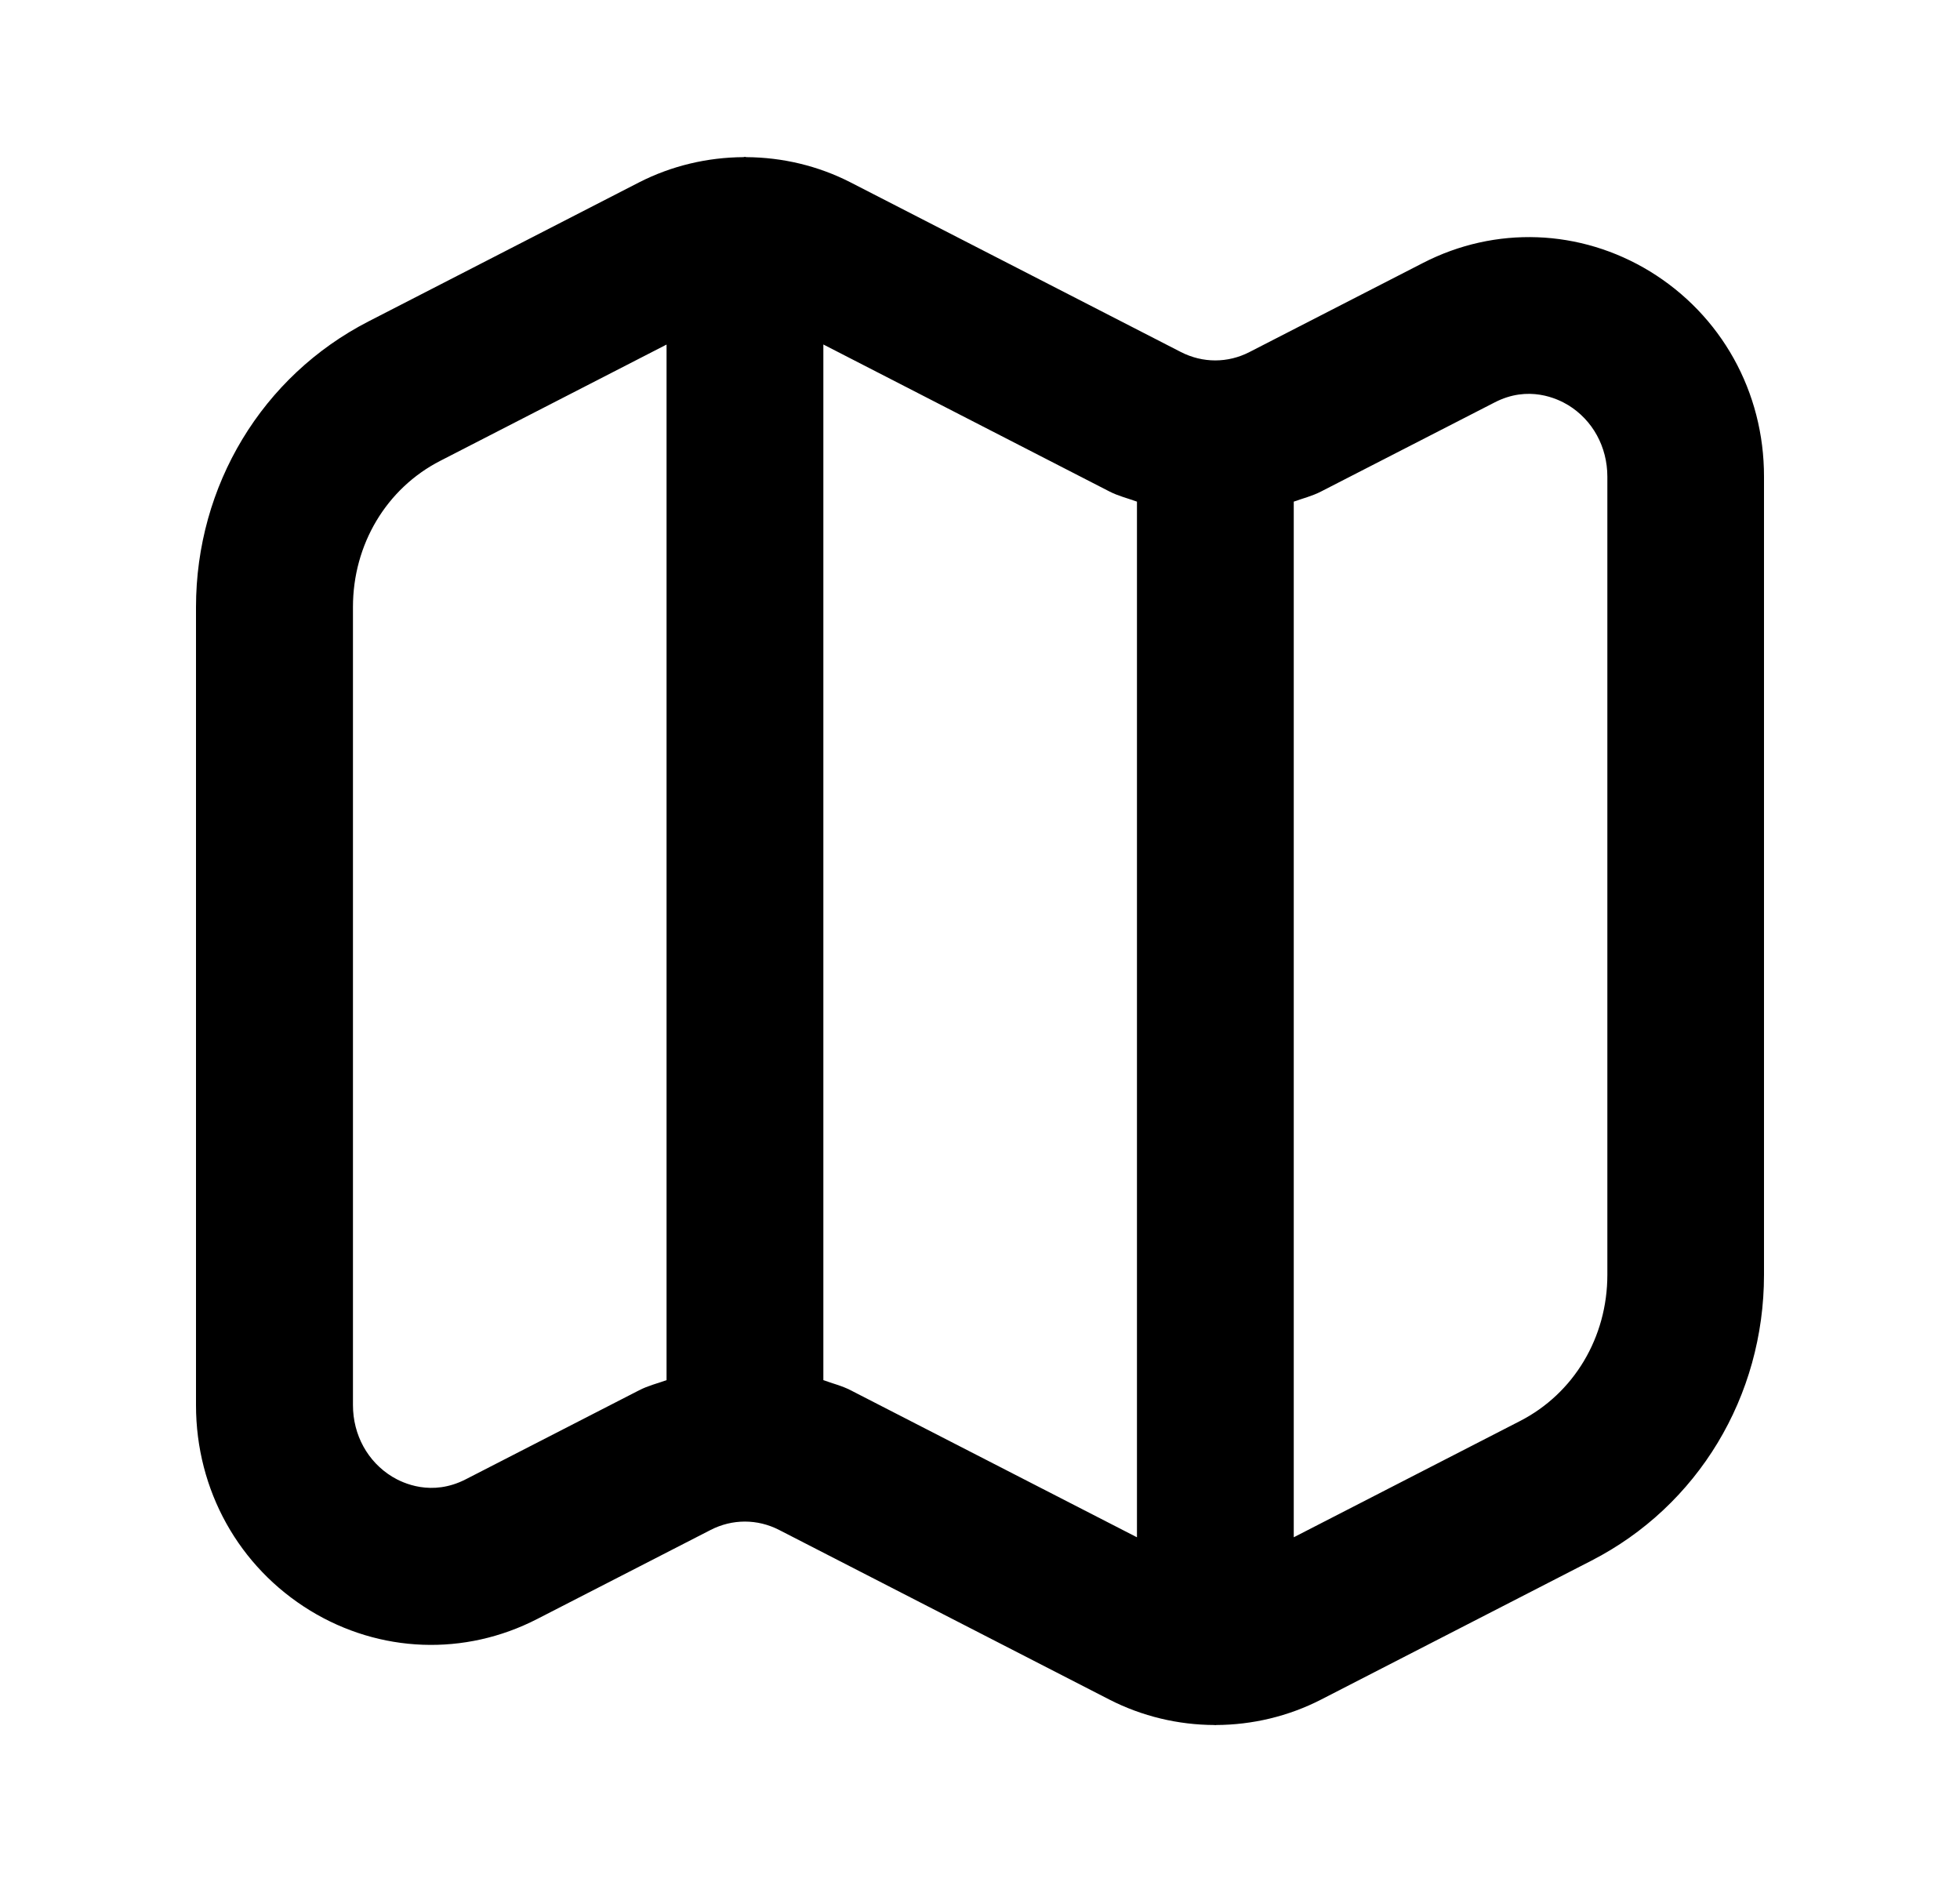 <svg width="25" height="24" viewBox="0 0 25 24" fill="none" xmlns="http://www.w3.org/2000/svg">
<path d="M21.044 3.46C20.155 2.919 19.073 2.878 18.149 3.354L15.938 4.489C15.661 4.632 15.341 4.632 15.062 4.489L10.851 2.327C10.434 2.113 9.978 2.007 9.52 2.004C9.513 2.004 9.508 2 9.501 2C9.494 2 9.489 2.004 9.482 2.004C9.024 2.007 8.567 2.113 8.149 2.327L4.702 4.098C3.344 4.795 2.5 6.192 2.5 7.743V17.92C2.5 19.003 3.045 19.982 3.958 20.54C4.846 21.081 5.927 21.122 6.852 20.646L9.063 19.511C9.341 19.368 9.661 19.368 9.939 19.511L14.149 21.673C14.569 21.888 15.028 21.996 15.489 21.998C15.492 21.998 15.496 22 15.501 22C15.505 22 15.508 21.998 15.512 21.998C15.973 21.996 16.433 21.888 16.852 21.673L20.299 19.902C21.657 19.205 22.5 17.808 22.5 16.257V6.08C22.502 4.997 21.956 4.018 21.044 3.46ZM5.94 18.865C5.507 19.087 5.14 18.915 5.002 18.831C4.69 18.64 4.502 18.299 4.502 17.918V7.741C4.502 6.943 4.929 6.228 5.617 5.876L8.502 4.394V17.6C8.385 17.642 8.263 17.672 8.151 17.73L5.94 18.865ZM10.852 17.73C10.741 17.672 10.618 17.643 10.502 17.6V4.393L14.15 6.267C14.262 6.325 14.384 6.354 14.502 6.397V19.604L10.852 17.73ZM20.502 16.257C20.502 17.055 20.075 17.77 19.387 18.122L16.502 19.604V6.397C16.619 6.355 16.741 6.325 16.852 6.267L19.064 5.132C19.495 4.909 19.863 5.082 20.002 5.166C20.314 5.357 20.502 5.698 20.502 6.079V16.257Z" fill="black"/>
</svg>
